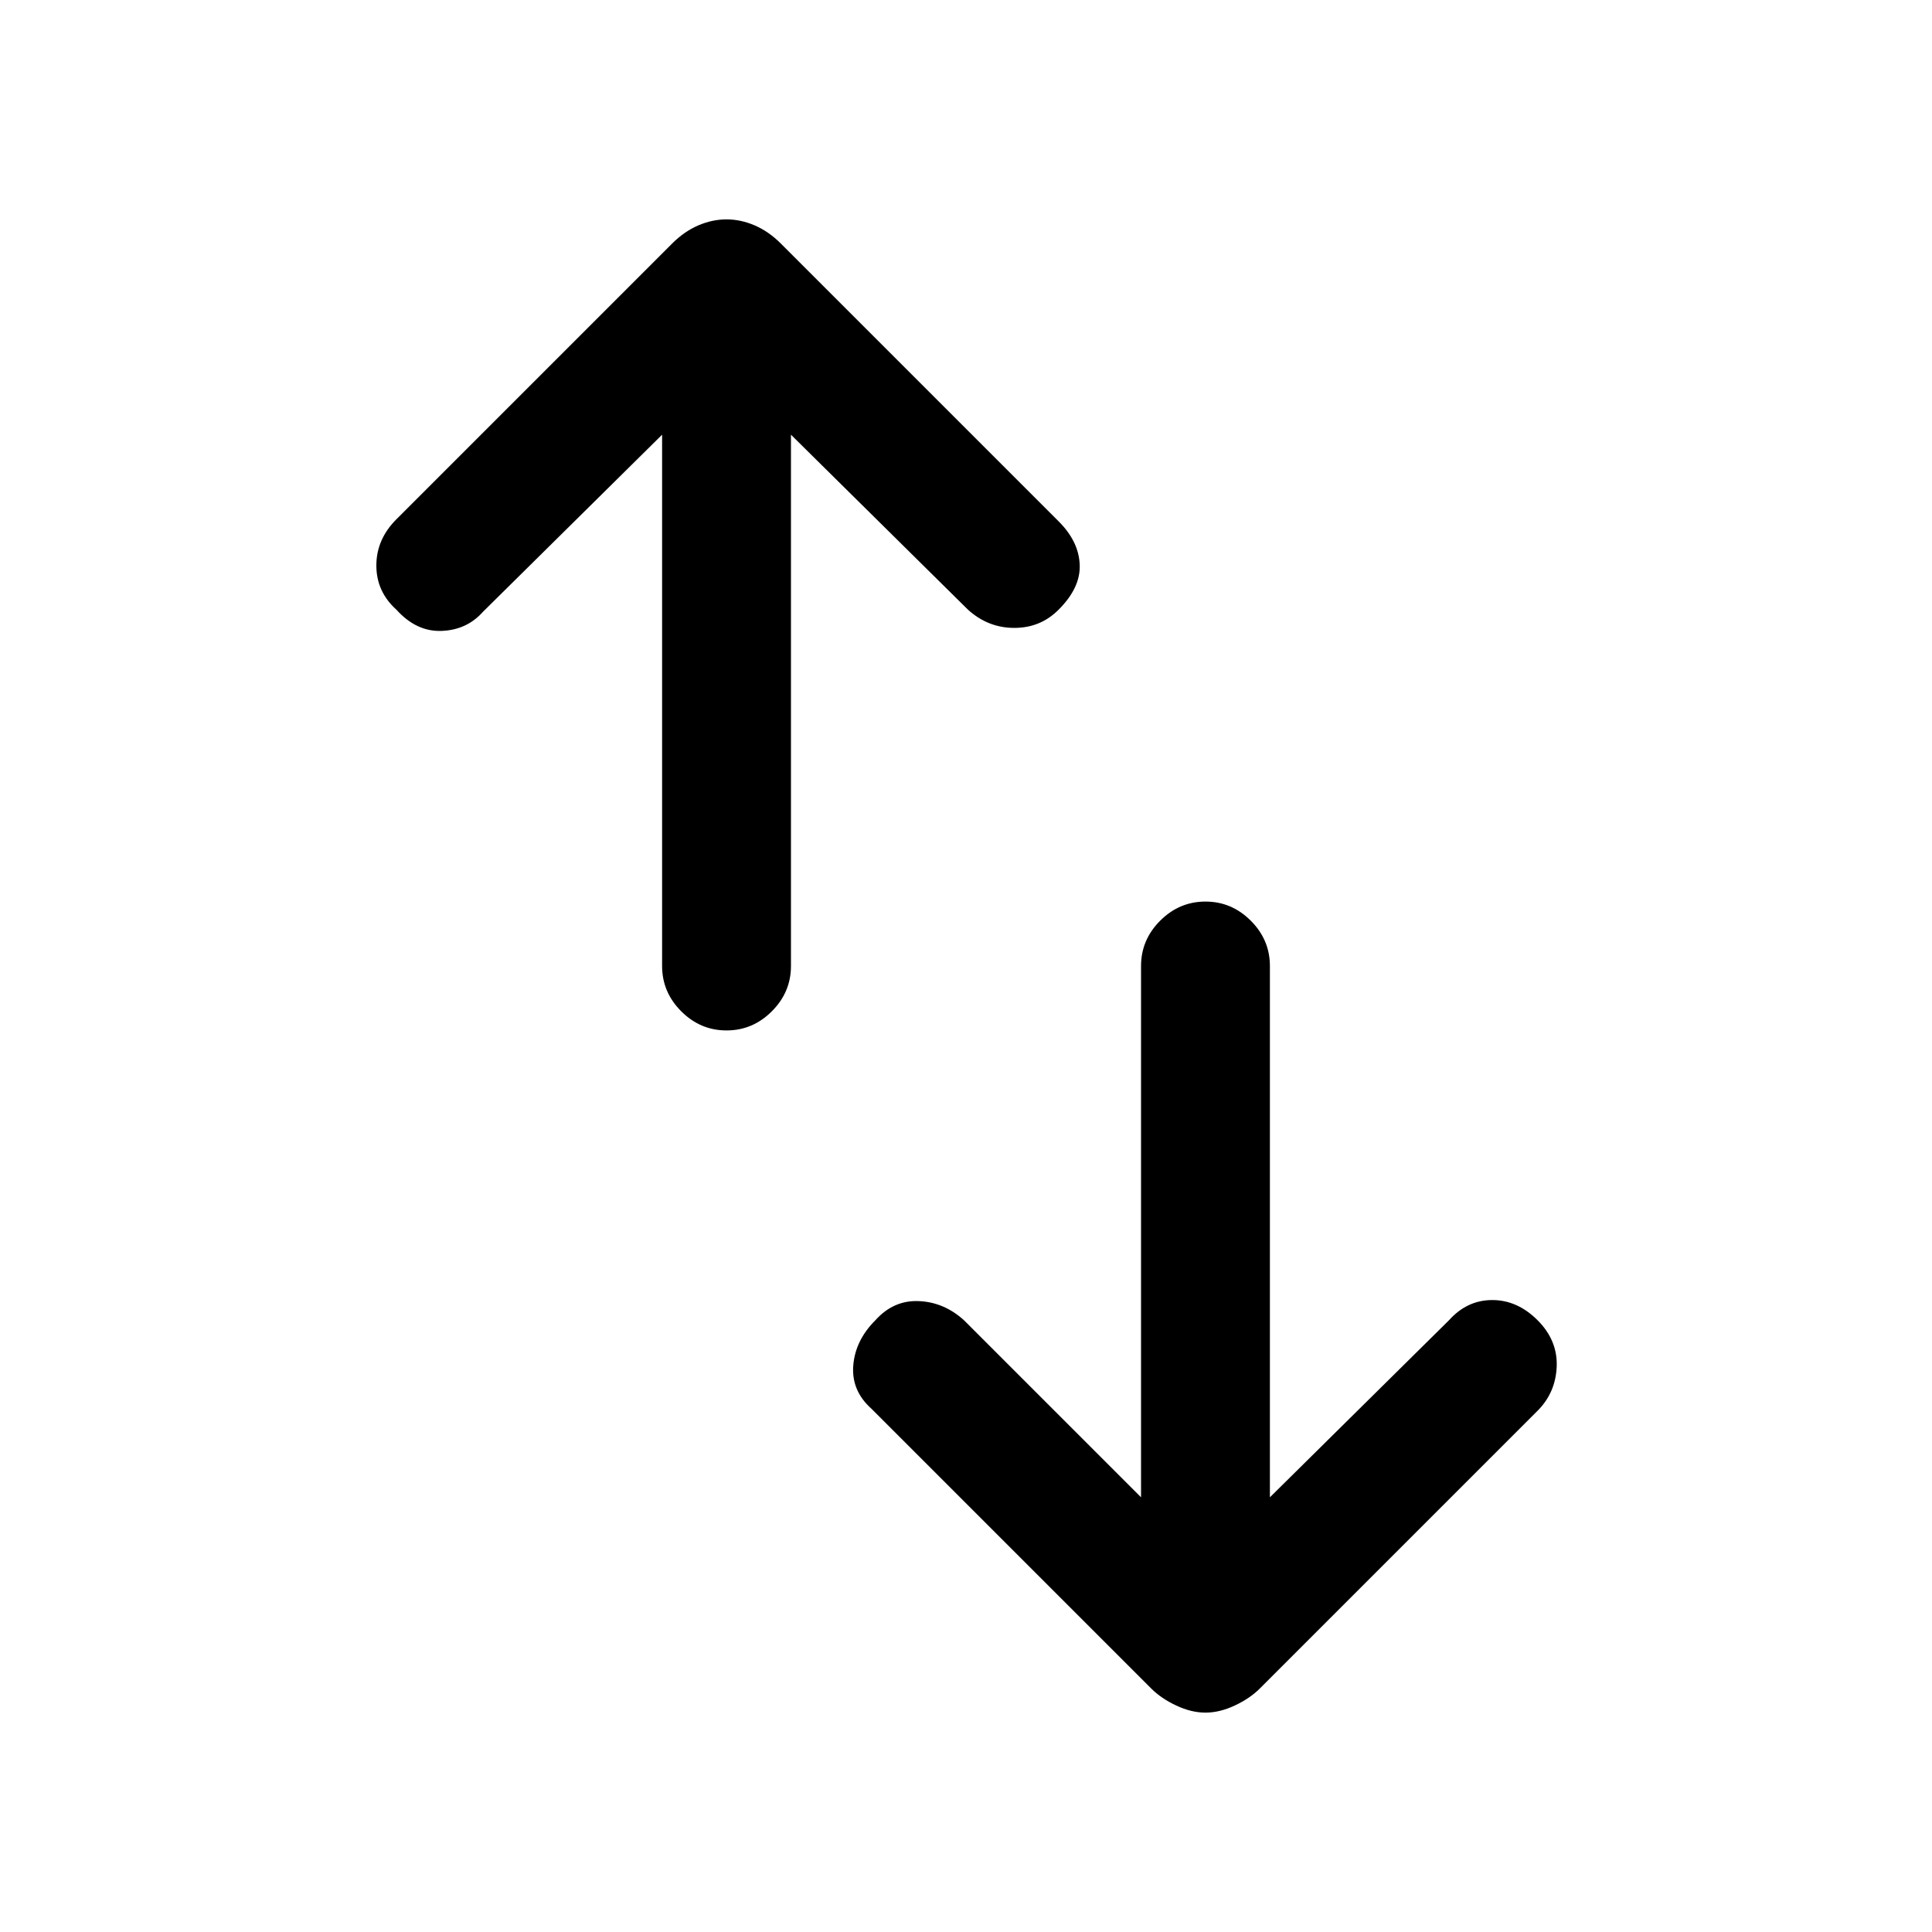 <svg xmlns="http://www.w3.org/2000/svg" height="20" width="20"><path d="M11.812 15.5V10q0-.271.198-.469.198-.198.469-.198.271 0 .469.198.198.198.198.469v5.5L15 13.667q.188-.209.448-.209t.469.209q.208.208.198.479-.011.271-.198.458l-2.875 2.875q-.104.104-.261.177-.156.073-.302.073t-.302-.073q-.156-.073-.26-.177l-2.896-2.896q-.209-.187-.188-.448.021-.26.229-.468.188-.209.448-.198.261.01.469.198Zm-4.958-11L5 6.333q-.167.188-.427.198-.261.011-.469-.219-.208-.187-.208-.458t.208-.479l2.854-2.854q.125-.125.271-.188.146-.062.292-.062t.291.062q.146.063.271.188l2.875 2.875q.209.208.219.448.011.239-.219.468-.187.188-.458.188t-.479-.188L8.188 4.5V10q0 .271-.198.469-.198.198-.469.198-.271 0-.469-.198-.198-.198-.198-.469Z"/></svg>